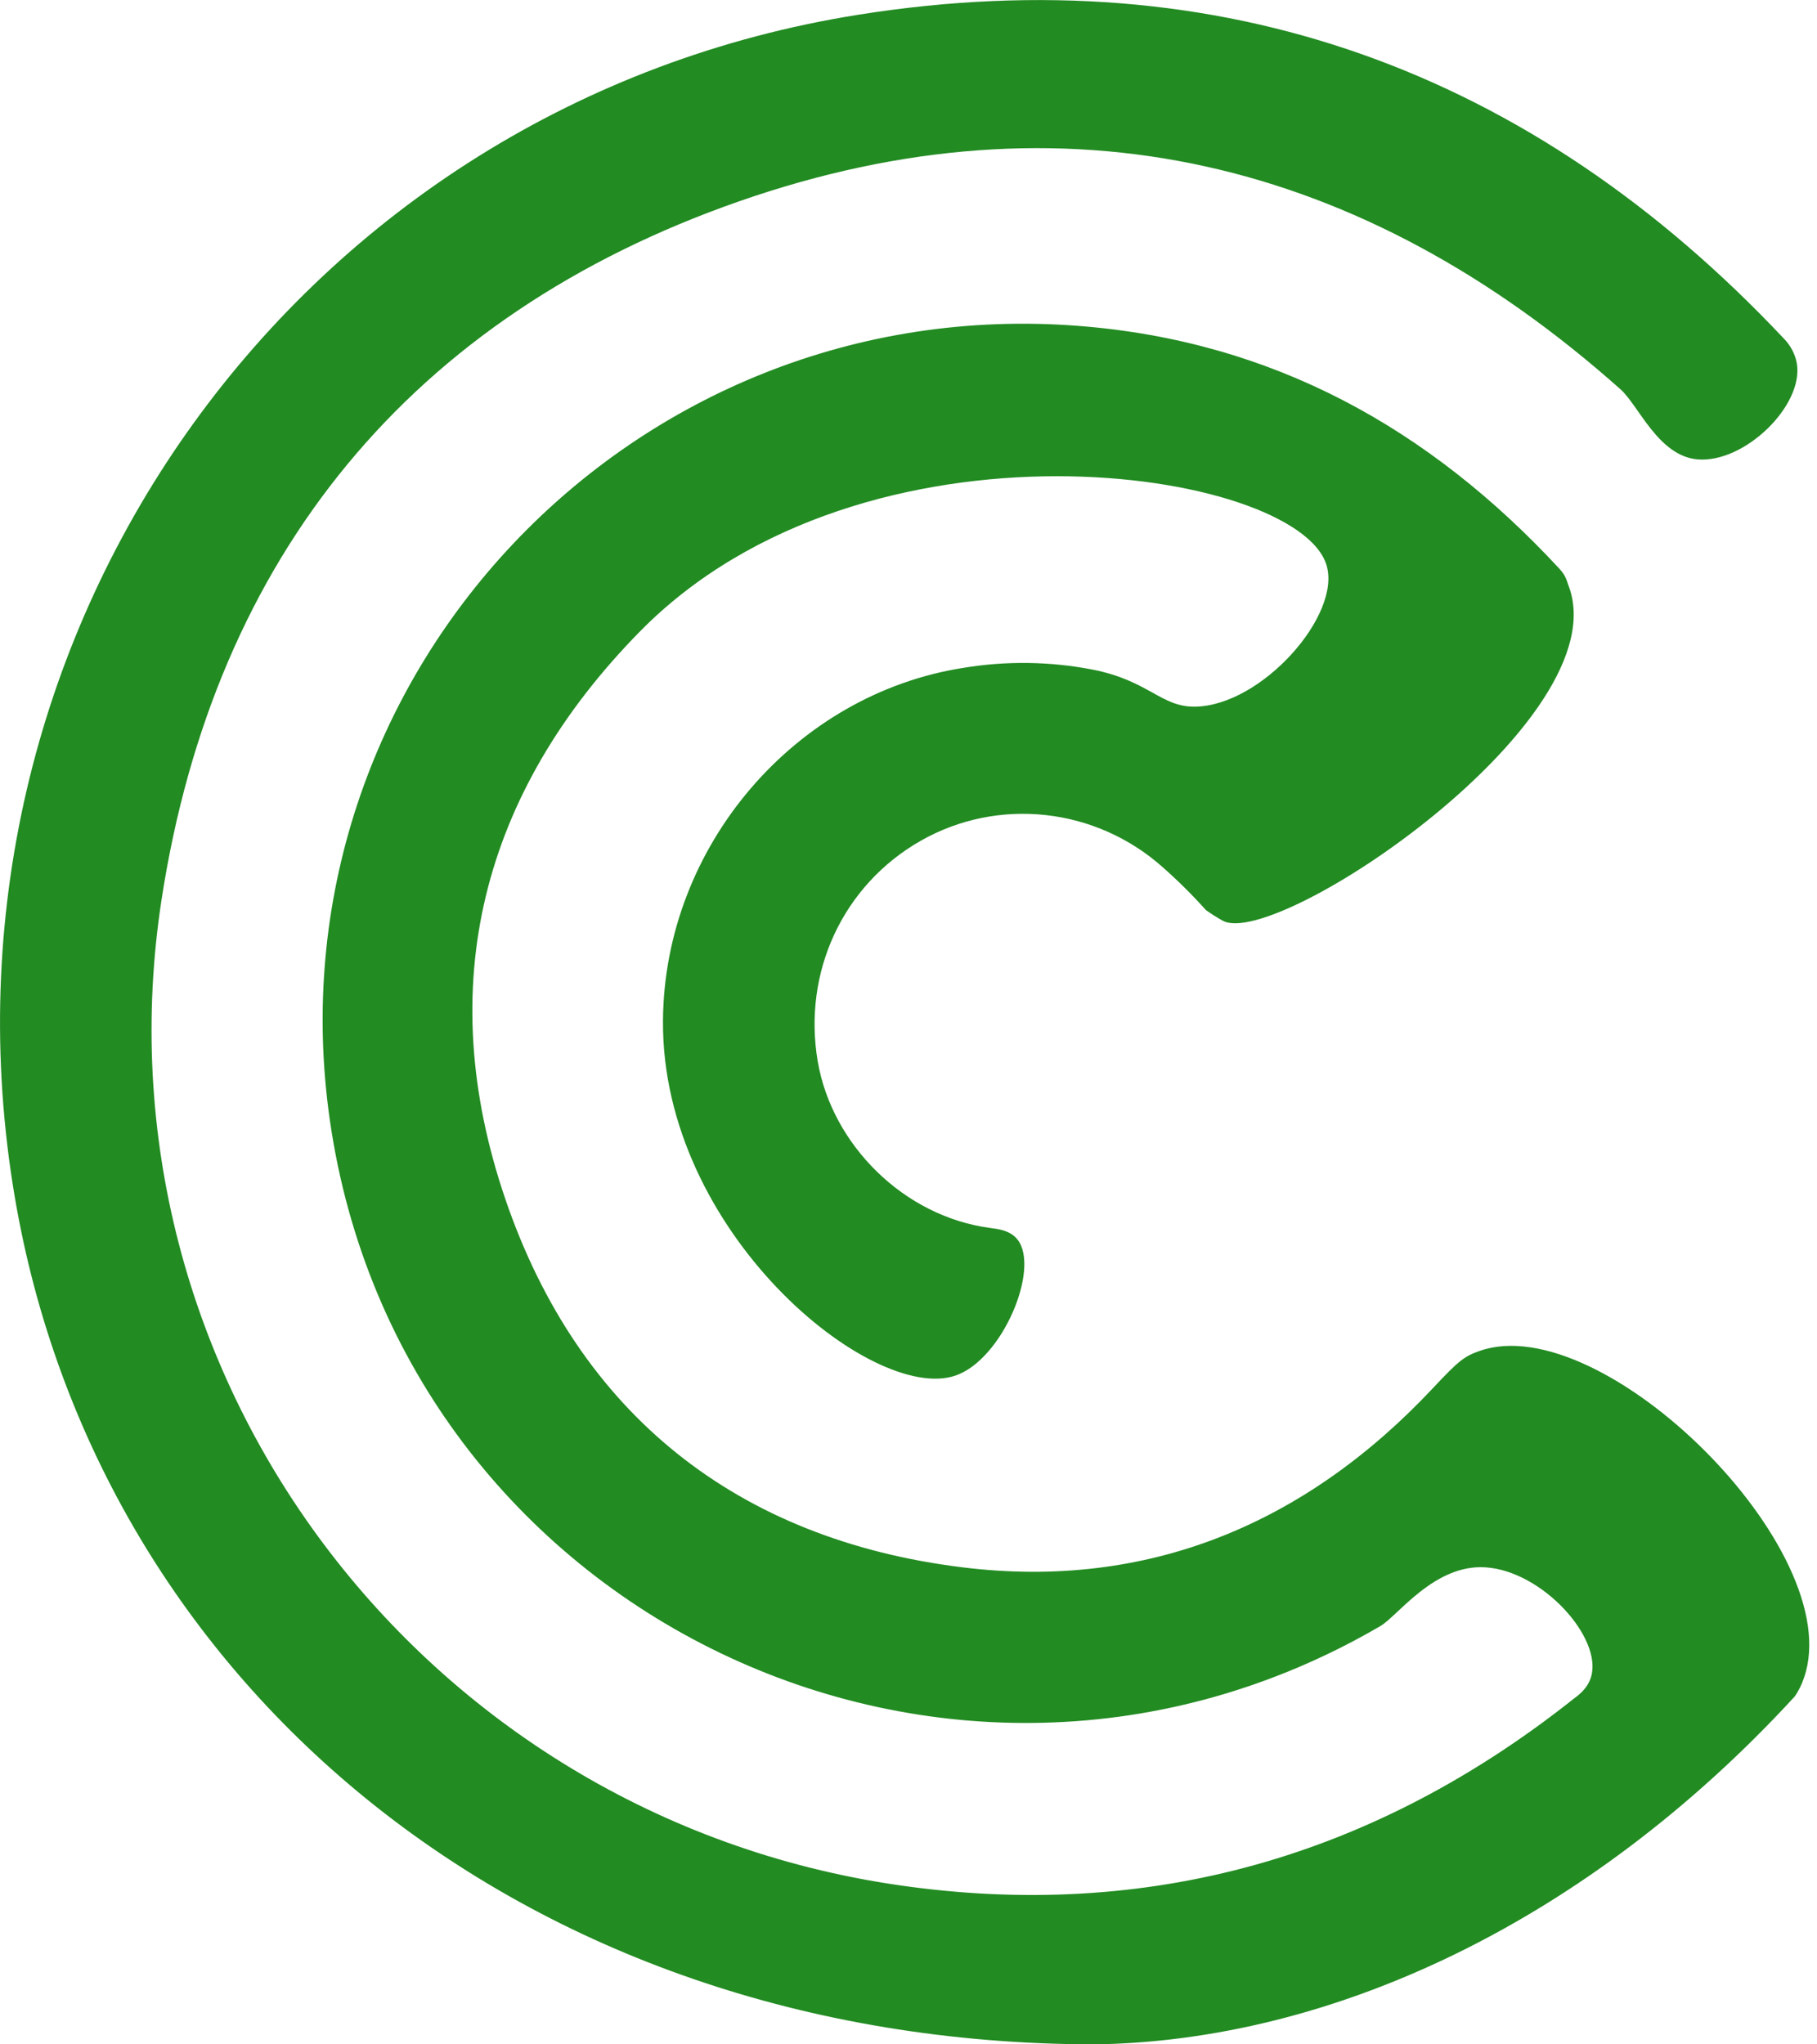 <svg width="16" height="18" viewBox="0 0 16 18" fill="none" xmlns="http://www.w3.org/2000/svg">
    <g id="LogoClubbera 1" clip-path="url(#clip0_596_606)">
        <path id="Vector" d="M9.633 18C11.72 17.973 13.973 16.928 15.803 14.938C15.839 14.887 15.866 14.831 15.886 14.771C16.274 13.648 14.106 11.513 13.028 11.895C12.894 11.942 12.845 11.98 12.621 12.219C11.496 13.42 10.105 14.001 8.476 13.8C6.493 13.556 5.096 12.45 4.45 10.558C3.809 8.681 4.239 6.981 5.634 5.561C7.613 3.547 11.416 4.123 11.68 4.973C11.818 5.413 11.11 6.214 10.523 6.222C10.222 6.226 10.117 5.992 9.618 5.895C9.244 5.823 8.861 5.818 8.485 5.88C7.001 6.111 5.849 7.451 5.838 8.985C5.823 10.852 7.682 12.36 8.412 12.112C8.827 11.972 9.161 11.169 8.96 10.914C8.895 10.832 8.788 10.821 8.72 10.812C7.958 10.711 7.327 10.079 7.201 9.347C7.066 8.559 7.424 7.791 8.109 7.402C8.788 7.016 9.646 7.108 10.238 7.635C10.372 7.753 10.5 7.88 10.619 8.013C10.667 8.047 10.717 8.079 10.768 8.107C11.245 8.363 14.262 6.334 13.812 5.156C13.796 5.114 13.79 5.071 13.733 5.009C12.588 3.772 11.211 3.004 9.504 2.87C5.564 2.559 2.343 5.97 2.905 9.866C3.532 14.216 8.359 16.533 12.155 14.317C12.31 14.227 12.631 13.77 13.081 13.8C13.581 13.832 14.111 14.419 14.011 14.763C13.979 14.873 13.889 14.933 13.859 14.956C12.106 16.348 10.113 16.92 7.903 16.597C3.706 15.983 0.777 12.089 1.424 7.912C1.891 4.893 3.623 2.78 6.507 1.773C9.383 0.769 11.997 1.404 14.27 3.428C14.431 3.572 14.603 4.016 14.95 4.045C15.363 4.078 15.882 3.572 15.823 3.202C15.808 3.119 15.768 3.042 15.709 2.982C13.486 0.62 10.754 -0.377 7.563 0.129C2.638 0.909 -0.656 5.518 0.111 10.422C0.791 14.774 4.569 17.991 9.633 18Z" fill="#228B22"/>
    </g>
    <defs>
        <clipPath id="clip0_596_606">
            <rect width="15.932" height="18" fill="white"/>
        </clipPath>
    </defs>
</svg>
